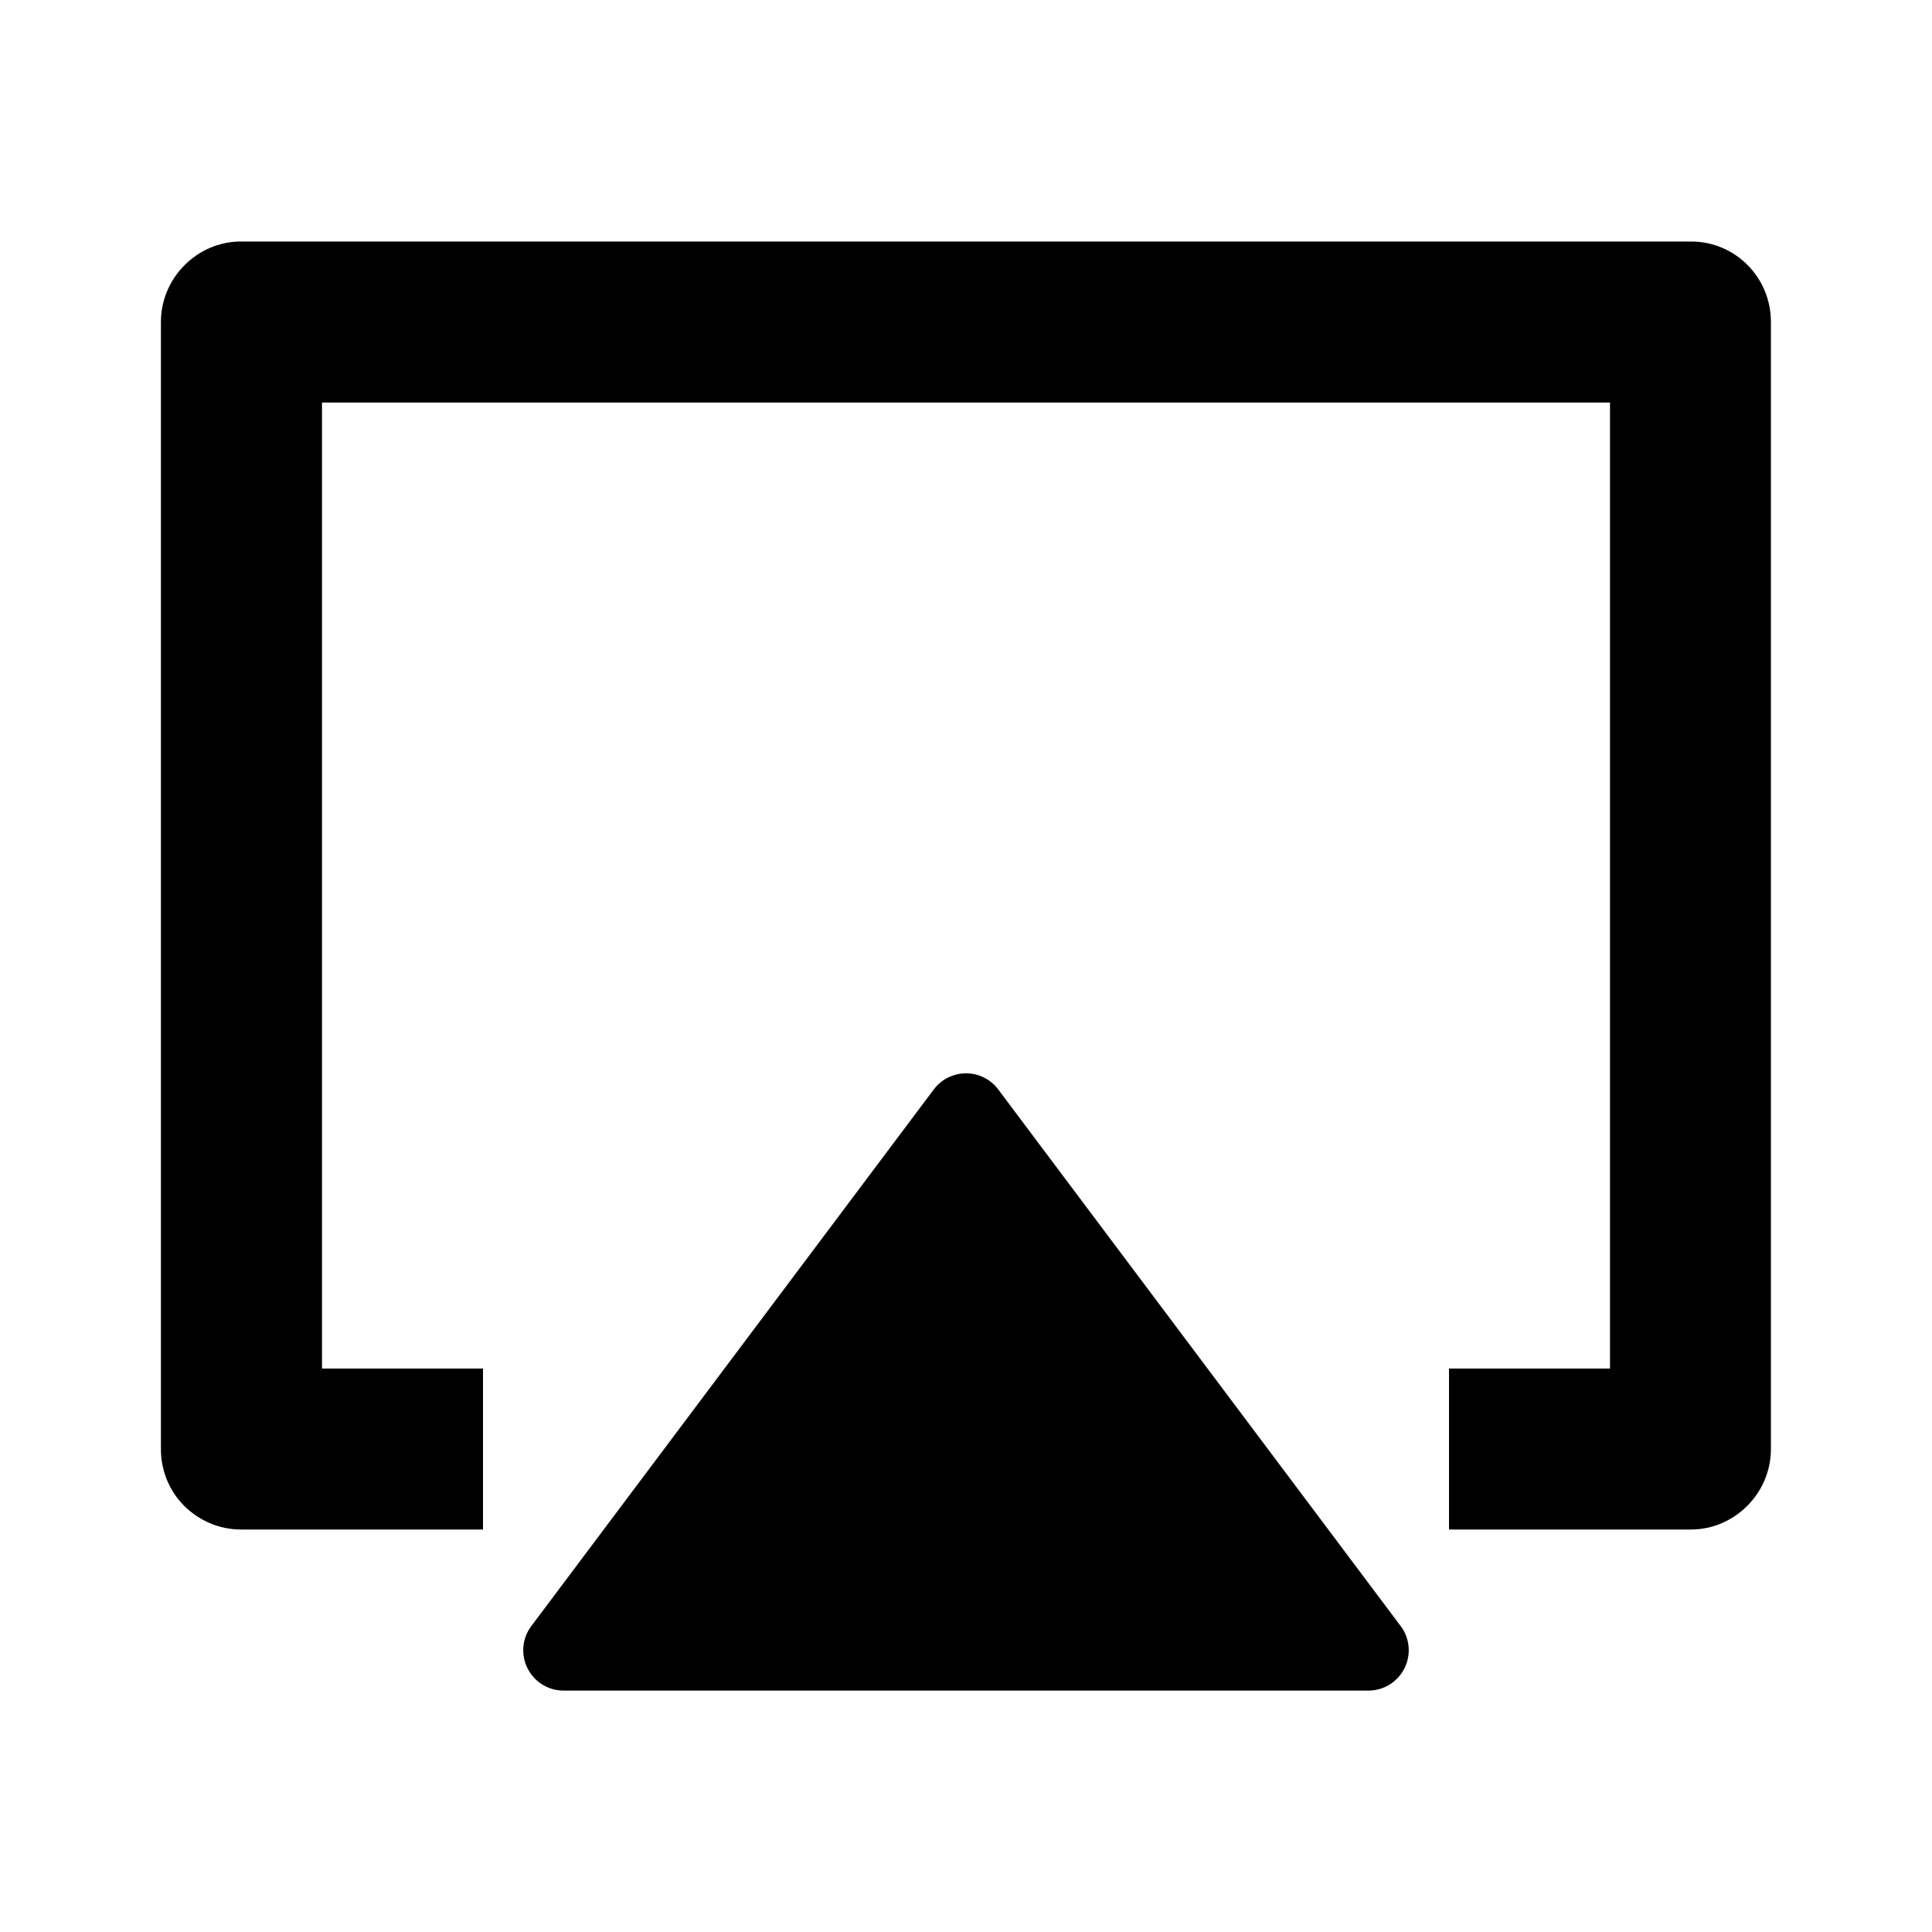 <svg fill="currentColor" height="24" viewBox="0 0 24 24" width="24" xmlns="http://www.w3.org/2000/svg"><path d="m12.4 13.533 5 6.667c.056.074.09.163.098.255s-.009.185-.051.269c-.042.083-.105.153-.184.202s-.17.075-.263.075h-10c-.093 0-.184-.026-.263-.075s-.143-.119-.184-.202c-.042-.083-.059-.176-.051-.269s.042-.181.098-.255l5-6.667c.047-.062.107-.113.176-.147s.146-.053.224-.053.154.018.224.053c.07.035.13.085.176.147zm5.6 5.467v-2h2v-12h-16v12h2v2h-3.008c-.131-0-.26-.026-.381-.077-.121-.051-.23-.124-.323-.217s-.165-.203-.215-.324c-.049-.121-.075-.251-.074-.382v-14c0-.552.455-1 .992-1h18.016c.548 0 .992.445.992 1v14c0 .552-.455 1-.992 1z" /></svg>